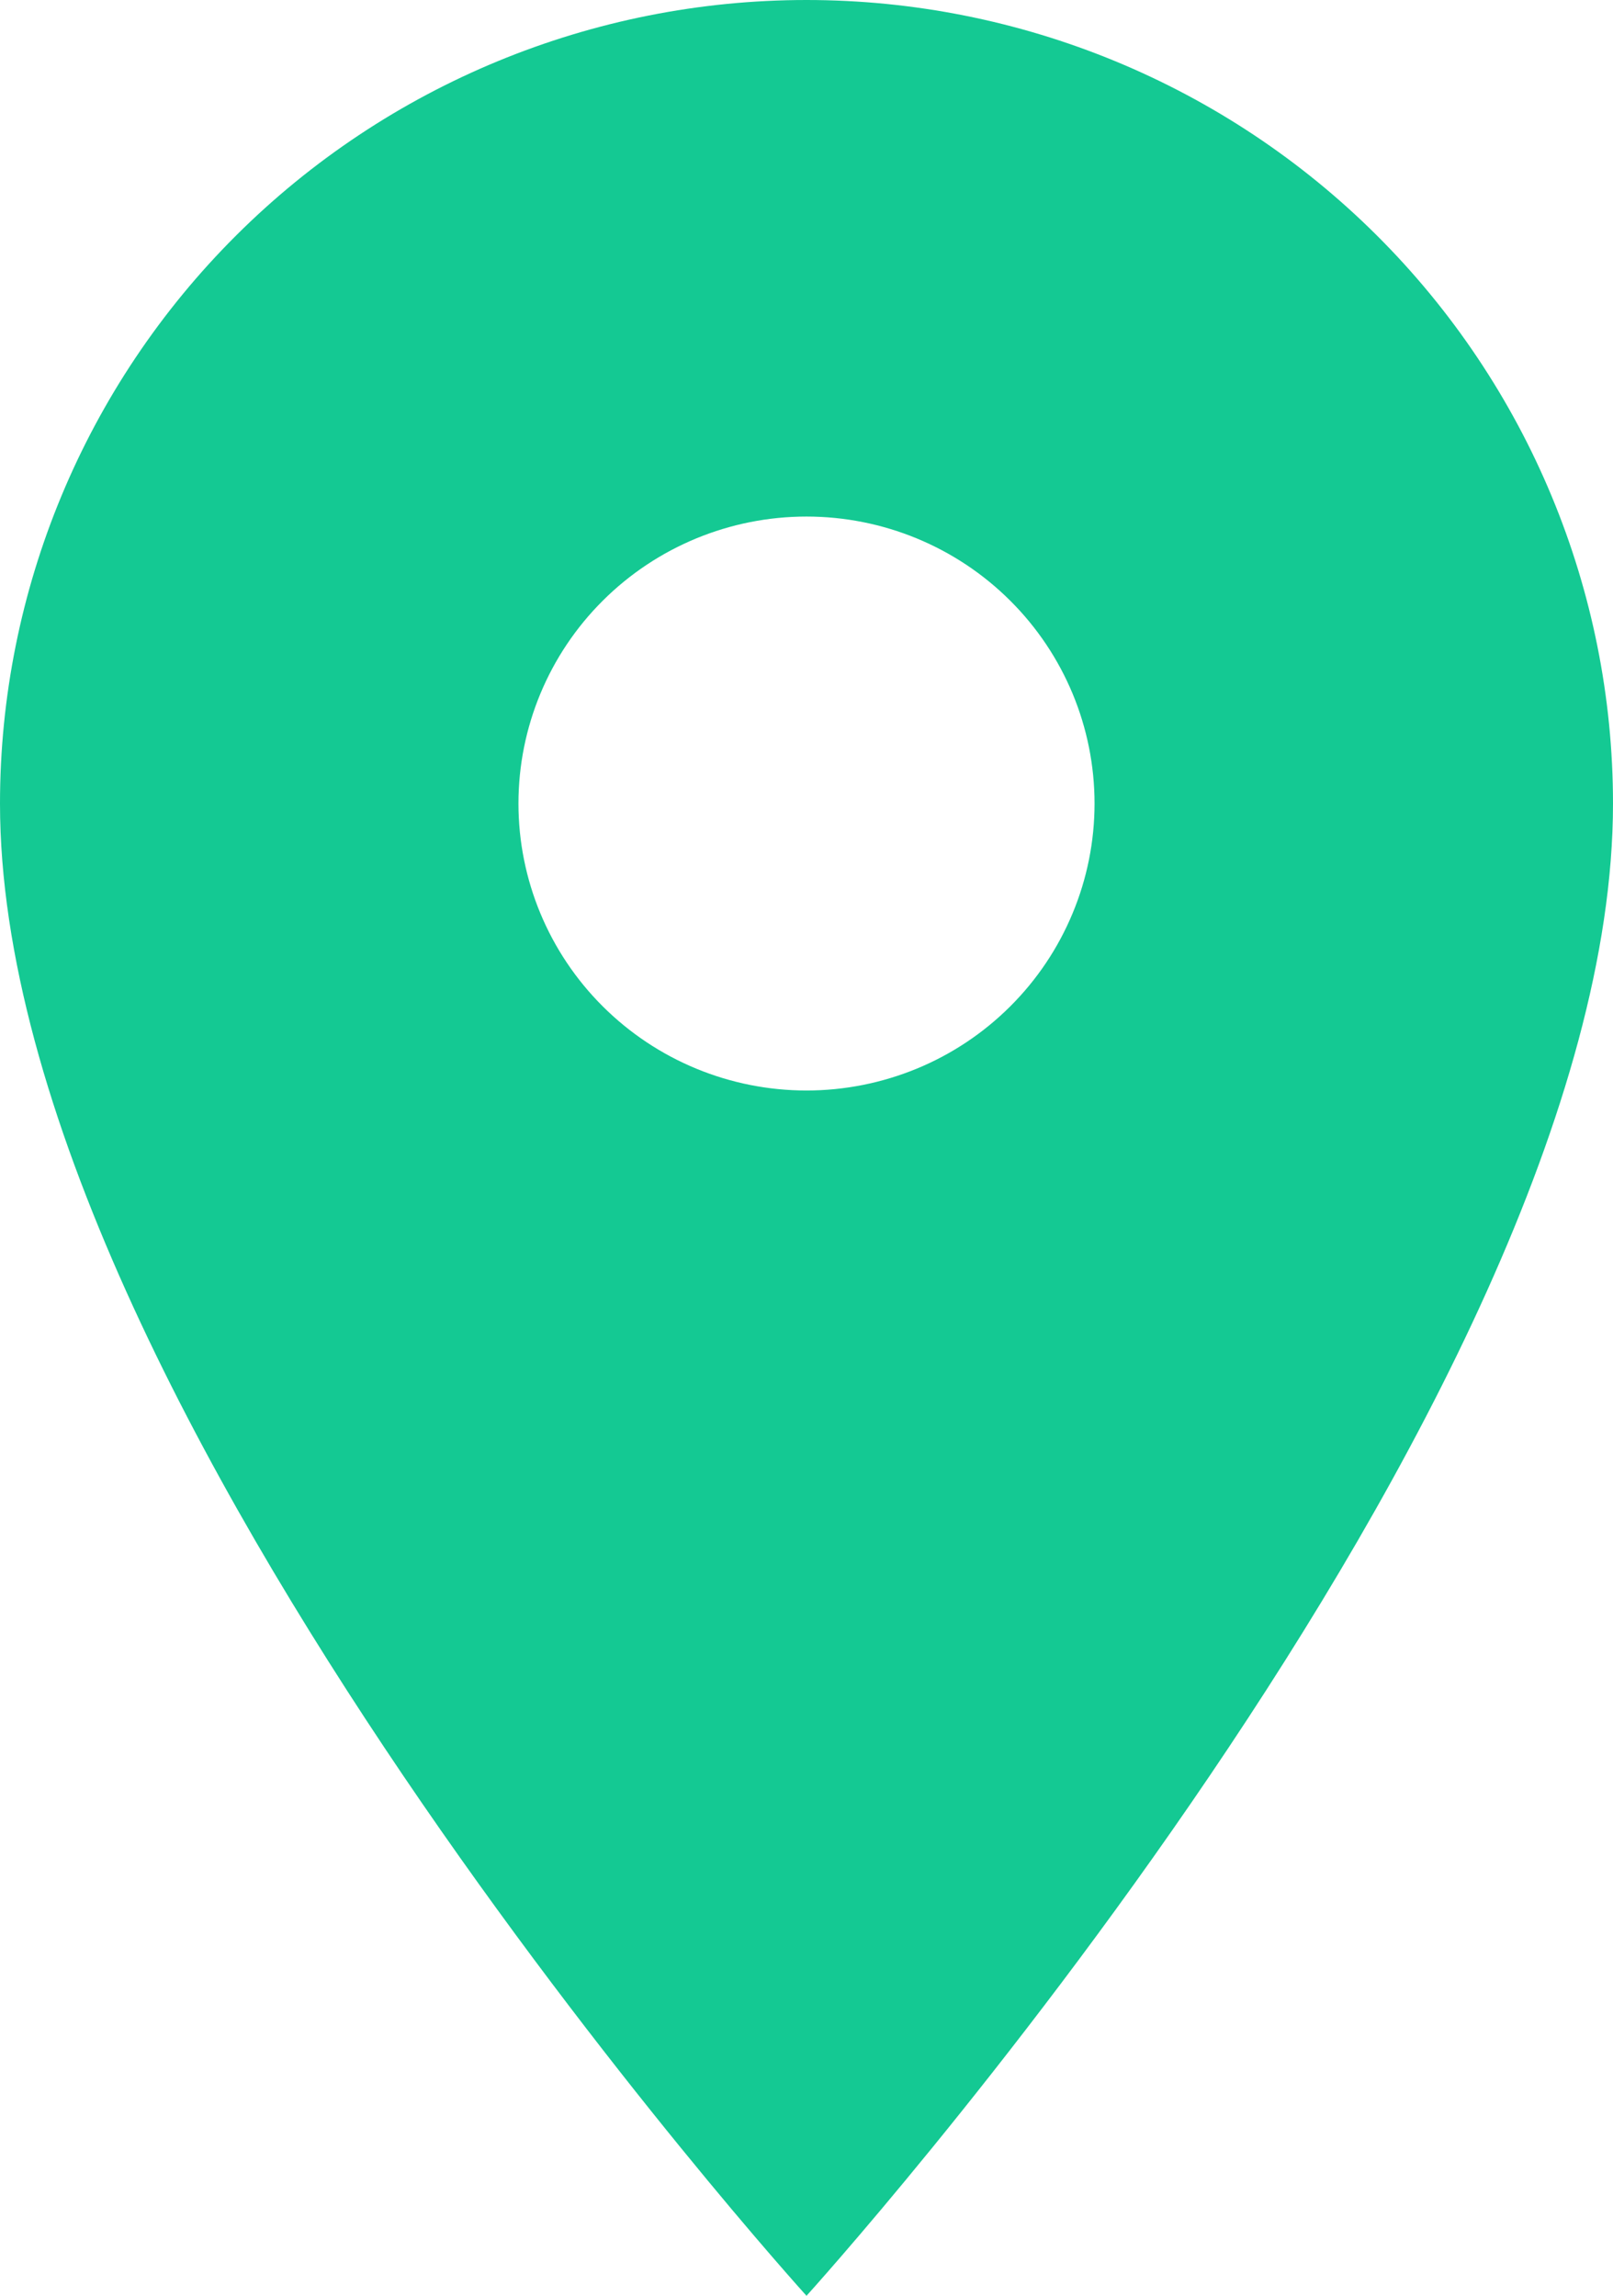<svg width="26" height="37" viewBox="0 0 26 37" fill="none" xmlns="http://www.w3.org/2000/svg">
<path d="M13 17.575C11.769 17.575 10.588 17.088 9.717 16.22C8.846 15.353 8.357 14.177 8.357 12.95C8.357 11.723 8.846 10.547 9.717 9.68C10.588 8.812 11.769 8.325 13 8.325C14.231 8.325 15.412 8.812 16.283 9.68C17.154 10.547 17.643 11.723 17.643 12.95C17.643 13.557 17.523 14.159 17.289 14.72C17.056 15.281 16.714 15.791 16.283 16.22C15.852 16.65 15.34 16.991 14.777 17.223C14.213 17.455 13.61 17.575 13 17.575V17.575ZM13 0C9.552 0 6.246 1.364 3.808 3.793C1.37 6.222 0 9.515 0 12.95C0 22.663 13 37 13 37C13 37 26 22.663 26 12.95C26 9.515 24.63 6.222 22.192 3.793C19.754 1.364 16.448 0 13 0V0Z" fill="#14C993"/>
</svg>
